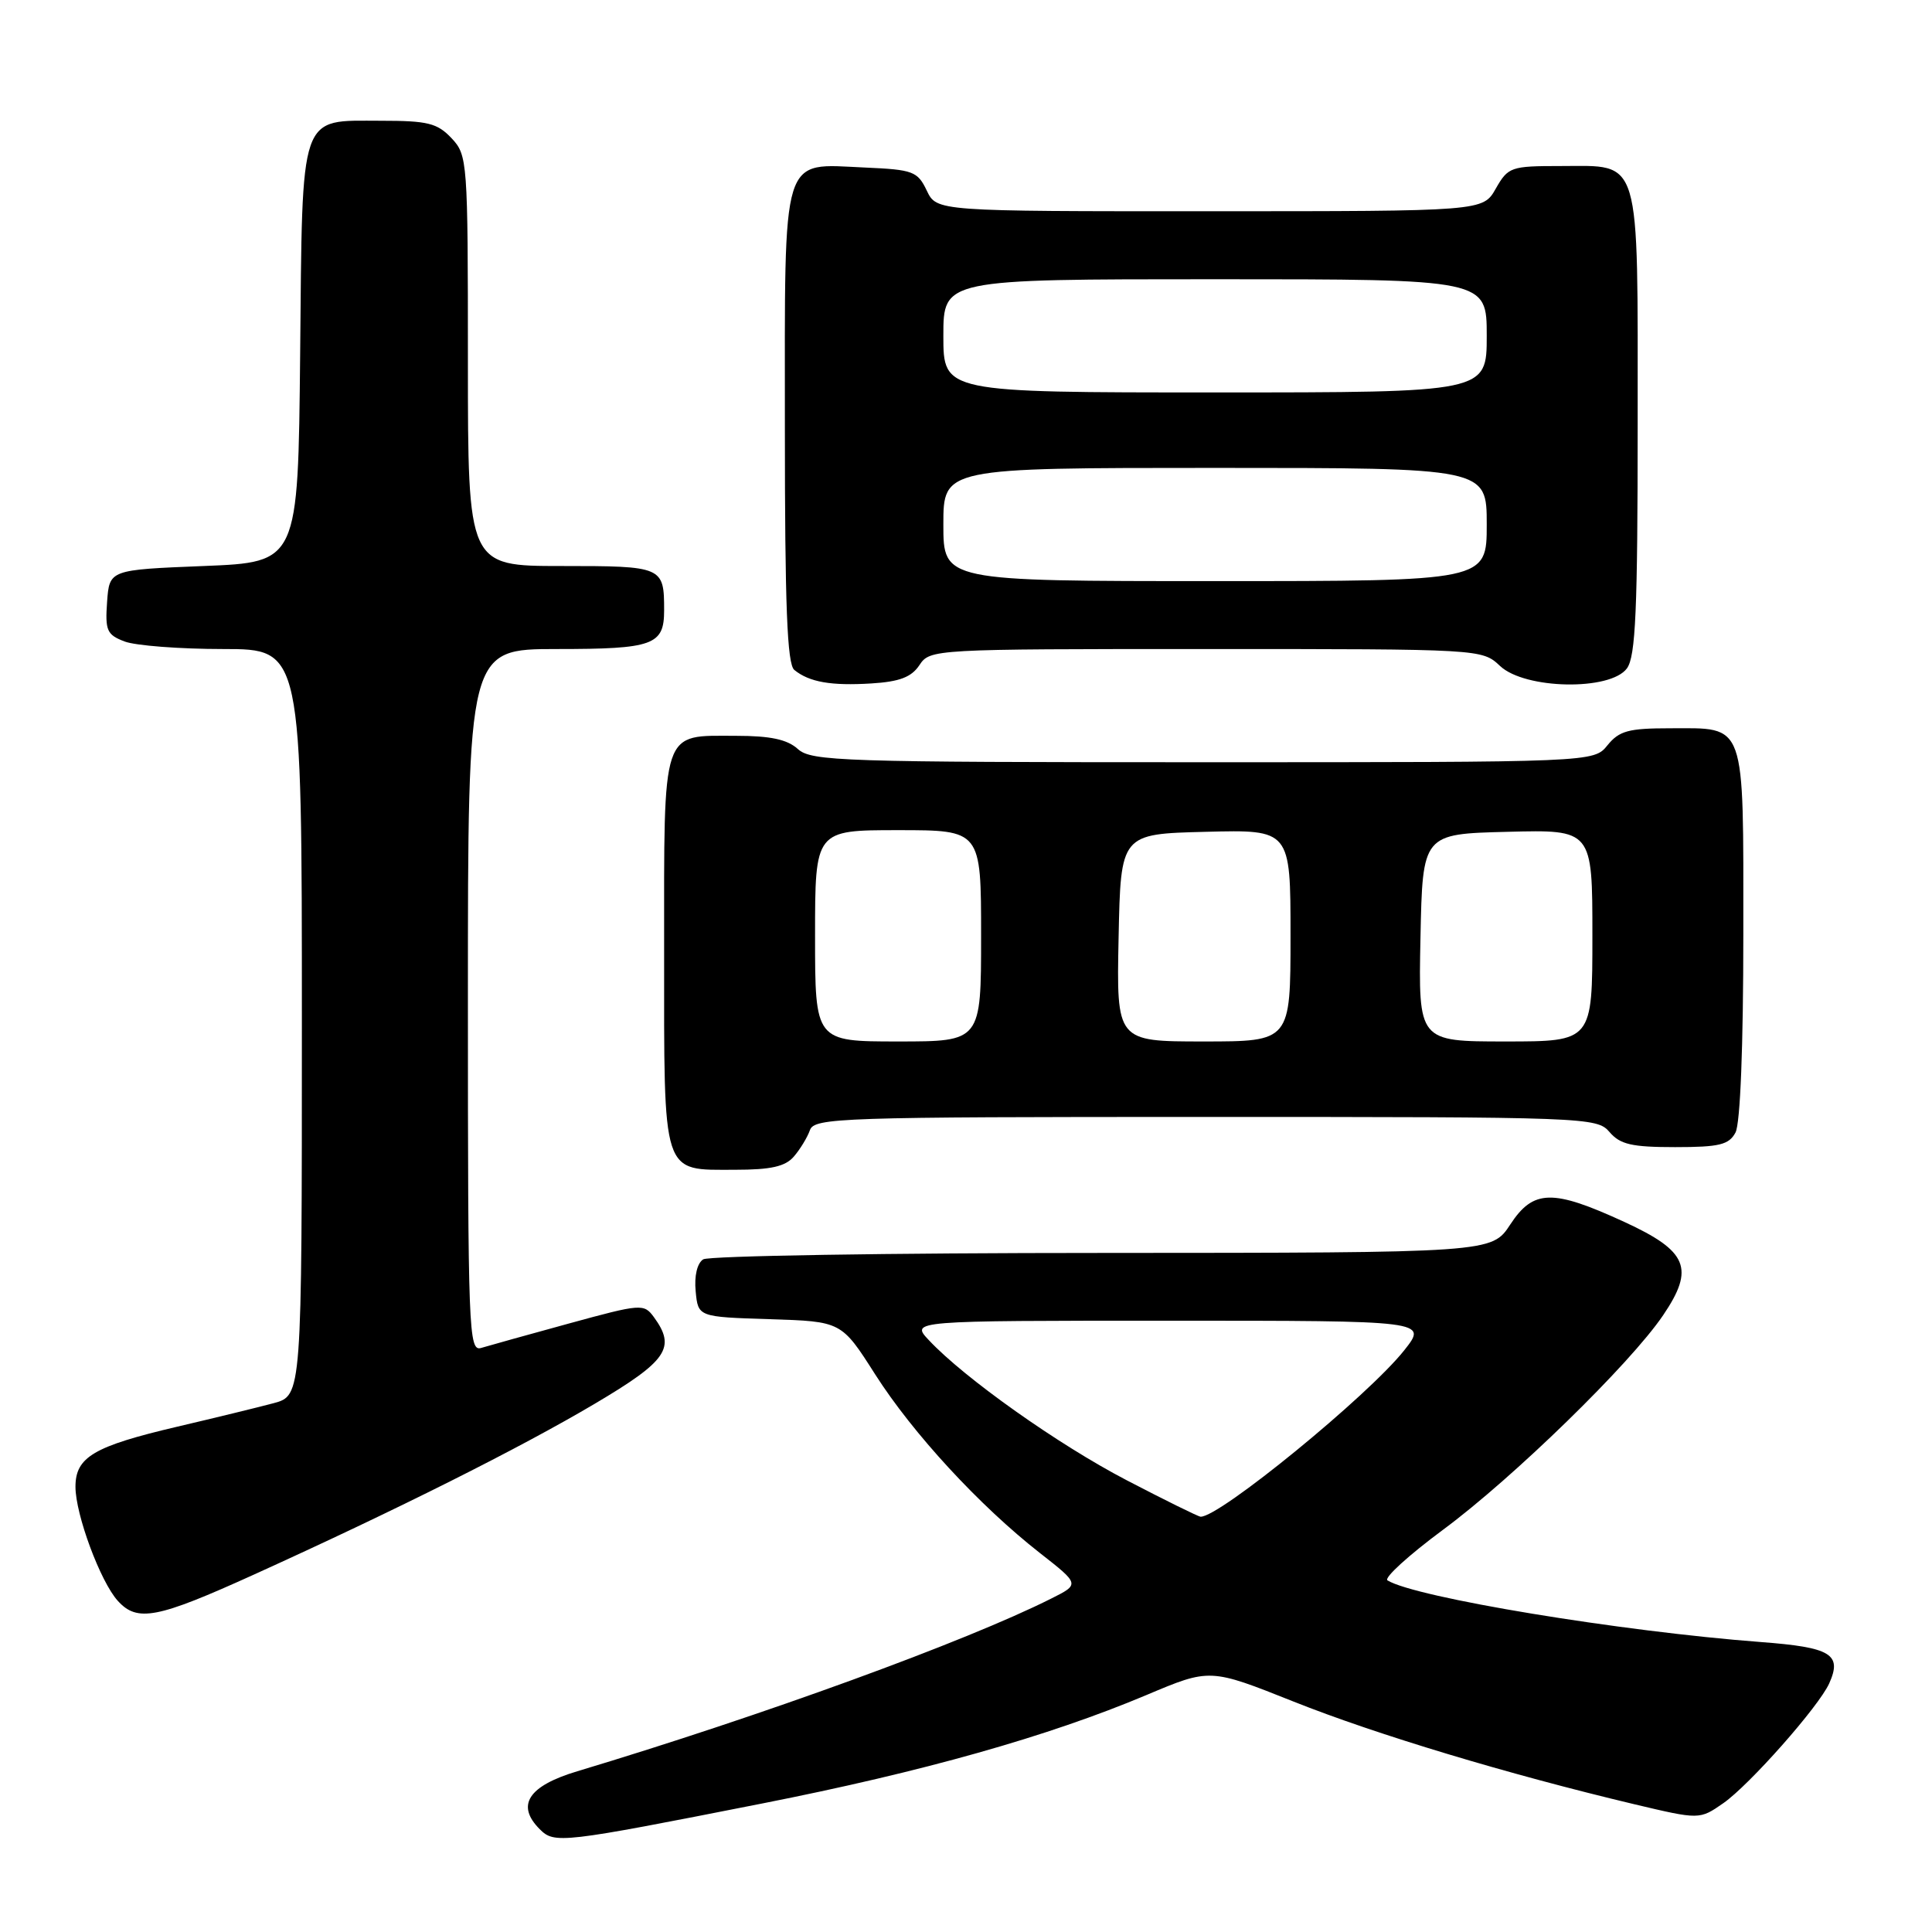 <?xml version="1.0" encoding="UTF-8" standalone="no"?>
<!DOCTYPE svg PUBLIC "-//W3C//DTD SVG 1.1//EN" "http://www.w3.org/Graphics/SVG/1.1/DTD/svg11.dtd" >
<svg xmlns="http://www.w3.org/2000/svg" xmlns:xlink="http://www.w3.org/1999/xlink" version="1.1" viewBox="0 0 256 256">
 <g >
 <path fill="currentColor"
d=" M 101.00 238.97 C 122.33 234.76 138.90 230.08 151.91 224.60 C 160.32 221.05 160.32 221.05 171.41 225.47 C 182.38 229.84 199.82 235.09 216.55 239.07 C 225.20 241.12 225.20 241.12 228.35 238.93 C 231.81 236.52 240.99 226.14 242.38 223.06 C 244.12 219.19 242.62 218.28 233.33 217.58 C 214.73 216.17 187.52 211.68 183.85 209.41 C 183.34 209.09 186.65 206.08 191.21 202.70 C 200.49 195.84 216.01 180.72 220.37 174.28 C 224.59 168.06 223.64 165.78 215.23 161.91 C 205.71 157.53 203.18 157.59 200.12 162.25 C 197.66 166.00 197.66 166.00 146.08 166.02 C 117.71 166.02 93.90 166.41 93.18 166.87 C 92.38 167.38 91.98 169.06 92.18 171.10 C 92.50 174.50 92.50 174.50 102.00 174.80 C 111.50 175.10 111.50 175.10 115.97 182.12 C 120.96 189.94 129.78 199.51 137.79 205.78 C 143.08 209.92 143.08 209.92 139.29 211.82 C 127.97 217.51 101.05 227.32 76.50 234.70 C 69.99 236.65 68.34 239.20 71.52 242.38 C 73.47 244.33 74.30 244.24 101.00 238.97 Z  M 33.67 208.63 C 52.63 200.03 68.90 191.87 78.80 186.01 C 88.43 180.31 89.61 178.58 86.64 174.52 C 85.32 172.72 84.96 172.75 75.39 175.37 C 69.95 176.86 64.71 178.32 63.75 178.61 C 62.10 179.10 62.00 176.45 62.00 132.57 C 62.00 86.00 62.00 86.00 73.80 86.00 C 86.56 86.00 88.00 85.48 88.00 80.88 C 88.00 75.07 87.84 75.00 74.39 75.00 C 62.00 75.00 62.00 75.00 62.00 47.81 C 62.00 21.28 61.95 20.57 59.83 18.31 C 57.94 16.31 56.68 16.00 50.48 16.00 C 39.56 16.00 40.08 14.49 39.77 47.06 C 39.50 74.50 39.50 74.50 27.00 75.00 C 14.50 75.50 14.50 75.50 14.19 79.75 C 13.92 83.55 14.16 84.11 16.51 85.00 C 17.95 85.55 23.83 86.00 29.57 86.00 C 40.00 86.00 40.00 86.00 40.00 135.46 C 40.00 184.92 40.00 184.92 36.25 185.93 C 34.19 186.48 28.45 187.88 23.50 189.04 C 12.41 191.64 10.00 193.07 10.00 197.01 C 10.00 200.68 13.30 209.57 15.60 212.11 C 18.19 214.98 20.80 214.47 33.67 208.63 Z  M 105.19 153.25 C 106.02 152.29 106.98 150.71 107.32 149.75 C 107.90 148.11 111.31 148.00 159.75 148.00 C 210.32 148.00 211.60 148.05 213.27 150.00 C 214.68 151.65 216.22 152.00 221.96 152.00 C 227.83 152.00 229.09 151.69 229.96 150.07 C 230.60 148.88 231.00 138.63 231.00 123.69 C 231.00 95.27 231.44 96.50 221.26 96.50 C 215.79 96.50 214.55 96.84 213.00 98.75 C 211.18 101.00 211.18 101.00 159.42 101.00 C 111.53 101.00 107.51 100.87 105.72 99.25 C 104.32 97.98 102.09 97.50 97.55 97.50 C 87.55 97.50 88.00 96.16 88.00 126.05 C 88.00 156.18 87.61 155.00 97.42 155.00 C 102.15 155.00 104.06 154.57 105.19 153.25 Z  M 121.83 88.13 C 123.23 86.02 123.63 86.00 159.81 86.00 C 196.35 86.00 196.37 86.00 198.77 88.25 C 202.07 91.35 213.38 91.56 215.58 88.56 C 216.73 86.98 217.00 80.88 217.00 56.14 C 217.00 20.17 217.55 22.00 206.80 22.00 C 200.19 22.00 199.84 22.12 198.20 24.99 C 196.50 27.99 196.50 27.99 160.30 27.99 C 124.11 28.00 124.11 28.00 122.80 25.25 C 121.58 22.70 120.99 22.48 114.62 22.20 C 103.39 21.71 104.00 19.74 104.00 56.53 C 104.00 80.30 104.30 88.00 105.25 88.77 C 107.24 90.39 110.14 90.89 115.46 90.56 C 119.19 90.33 120.77 89.73 121.83 88.13 Z  M 149.29 196.14 C 140.21 191.41 127.81 182.63 123.08 177.58 C 120.65 175.00 120.65 175.00 154.91 175.00 C 189.17 175.00 189.17 175.00 186.07 178.92 C 181.27 184.97 161.53 201.10 159.08 200.97 C 158.76 200.95 154.36 198.78 149.29 196.14 Z  M 108.00 124.00 C 108.00 110.00 108.00 110.00 119.00 110.00 C 130.00 110.00 130.00 110.00 130.00 124.00 C 130.00 138.00 130.00 138.00 119.00 138.00 C 108.00 138.00 108.00 138.00 108.00 124.00 Z  M 148.22 124.25 C 148.50 110.50 148.50 110.50 159.75 110.22 C 171.00 109.93 171.00 109.93 171.00 123.97 C 171.00 138.00 171.00 138.00 159.47 138.00 C 147.94 138.00 147.94 138.00 148.22 124.25 Z  M 188.22 124.25 C 188.50 110.50 188.50 110.50 199.75 110.22 C 211.00 109.93 211.00 109.93 211.00 123.97 C 211.00 138.00 211.00 138.00 199.47 138.00 C 187.94 138.00 187.94 138.00 188.22 124.25 Z  M 125.00 69.50 C 125.00 62.00 125.00 62.00 161.00 62.00 C 197.00 62.00 197.00 62.00 197.00 69.50 C 197.00 77.00 197.00 77.00 161.00 77.00 C 125.00 77.00 125.00 77.00 125.00 69.50 Z  M 125.00 44.50 C 125.00 37.00 125.00 37.00 161.00 37.00 C 197.00 37.00 197.00 37.00 197.00 44.50 C 197.00 52.00 197.00 52.00 161.00 52.00 C 125.00 52.00 125.00 52.00 125.00 44.50 Z "/>
</g>
</svg>